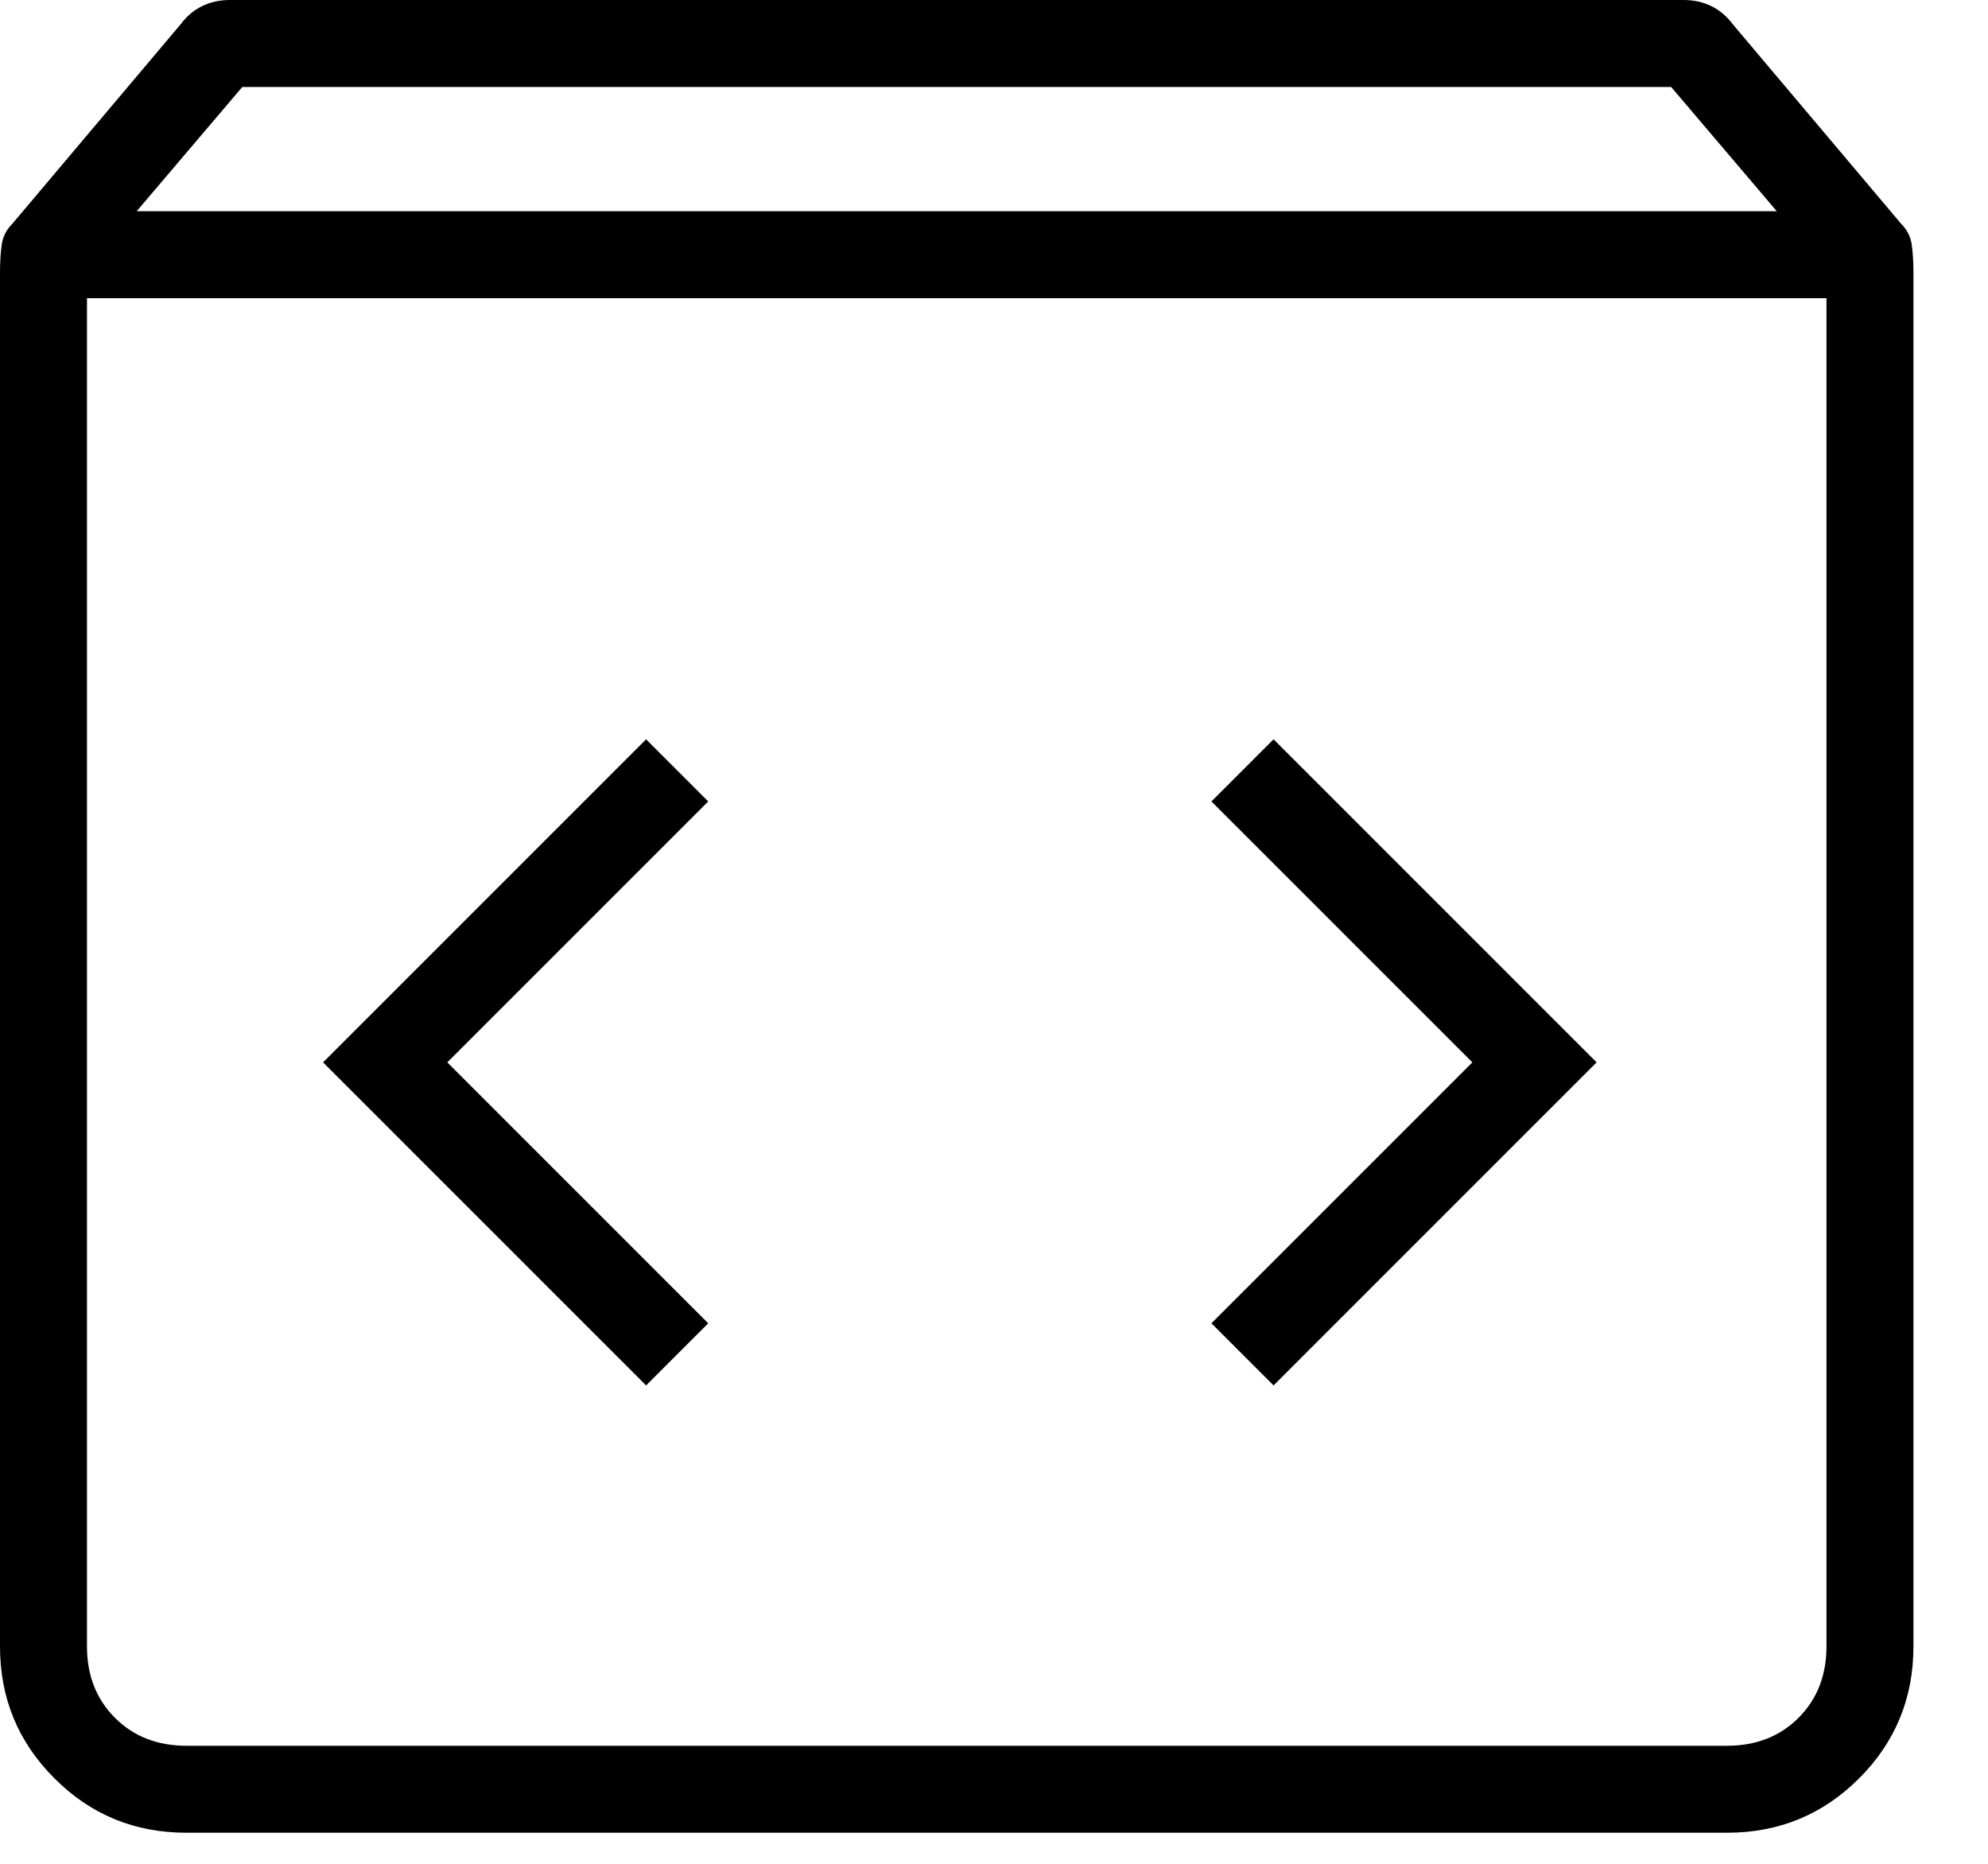 <svg width="16" height="15" viewBox="0 0 16 15" fill="none" xmlns="http://www.w3.org/2000/svg">
<path d="M1.5 14.75C1.083 14.75 0.729 14.604 0.438 14.312C0.146 14.021 0 13.667 0 13.25V2.2C0 2.117 0.004 2.042 0.013 1.975C0.021 1.908 0.05 1.85 0.1 1.8L1.45 0.2C1.5 0.133 1.558 0.083 1.625 0.05C1.692 0.017 1.767 0 1.85 0H13.55C13.633 0 13.708 0.017 13.775 0.05C13.842 0.083 13.9 0.133 13.95 0.2L15.3 1.8C15.35 1.85 15.379 1.908 15.387 1.975C15.396 2.042 15.4 2.117 15.4 2.2V13.25C15.4 13.667 15.254 14.021 14.963 14.312C14.671 14.604 14.317 14.75 13.9 14.75H1.5ZM1.1 1.7H14.3L13.45 0.7H1.95L1.1 1.7ZM1.5 14.05H13.9C14.133 14.05 14.325 13.975 14.475 13.825C14.625 13.675 14.7 13.483 14.7 13.25V2.4H0.7V13.25C0.7 13.483 0.775 13.675 0.925 13.825C1.075 13.975 1.267 14.05 1.5 14.05ZM10.25 11.15L12.85 8.55L10.25 5.95L9.75 6.45L11.85 8.55L9.75 10.65L10.25 11.15ZM5.2 11.15L5.7 10.65L3.6 8.55L5.7 6.45L5.2 5.95L2.6 8.55L5.2 11.15Z" fill="#000"/>
</svg>
